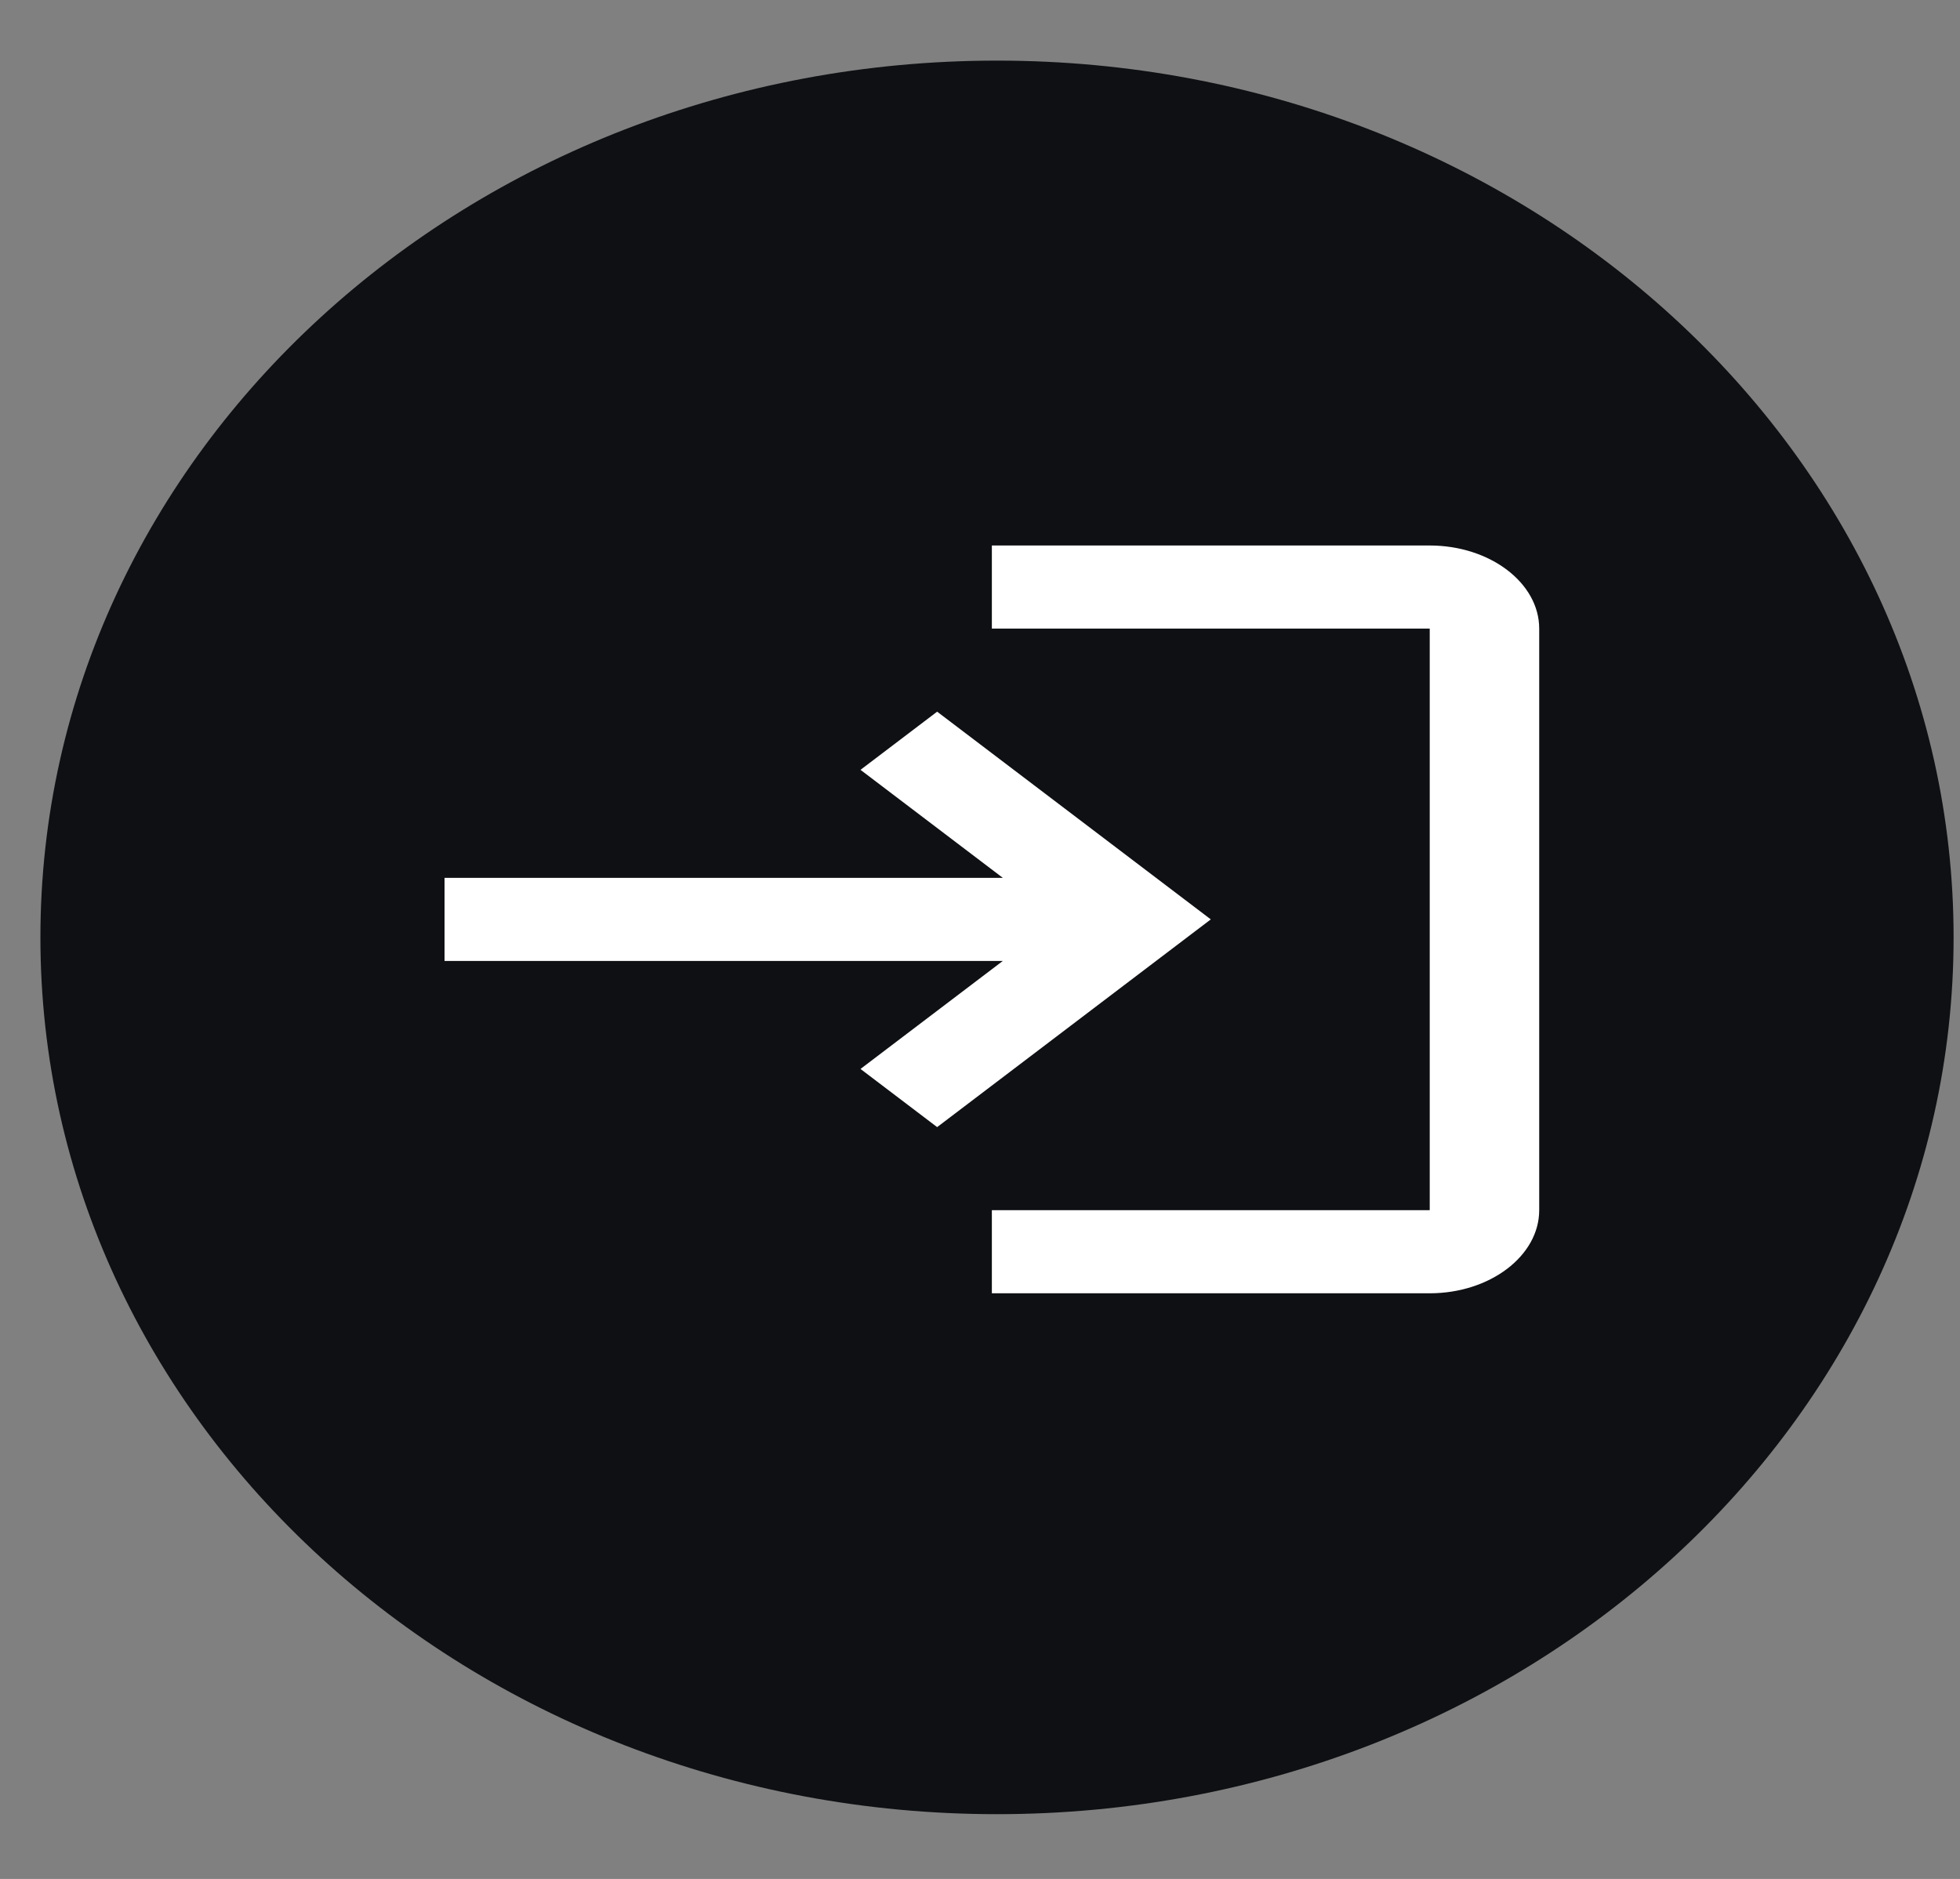 <svg width="97" height="93" viewBox="0 0 97 93" fill="none" xmlns="http://www.w3.org/2000/svg">
<rect x="0" y="0" width="97" height="93" fill="#808080" stroke="none"/>
<path d="M49.342 89.795C75.488 89.795 96.683 70.365 96.683 46.397C96.683 22.43 75.488 3 49.342 3C23.196 3 2 22.43 2 46.397C2 70.365 23.196 89.795 49.342 89.795Z" fill="#0E1013"/>
<path d="M46.379 35.225L42.586 38.104L49.629 43.45H22V47.563H49.629L42.586 52.909L46.379 55.788L59.922 45.506L46.379 35.225ZM70.757 59.9H49.087V64.013H70.757C73.737 64.013 76.175 62.162 76.175 59.9V31.113C76.175 28.851 73.737 27 70.757 27H49.087V31.113H70.757V59.9Z" fill="white"/>
</svg>
